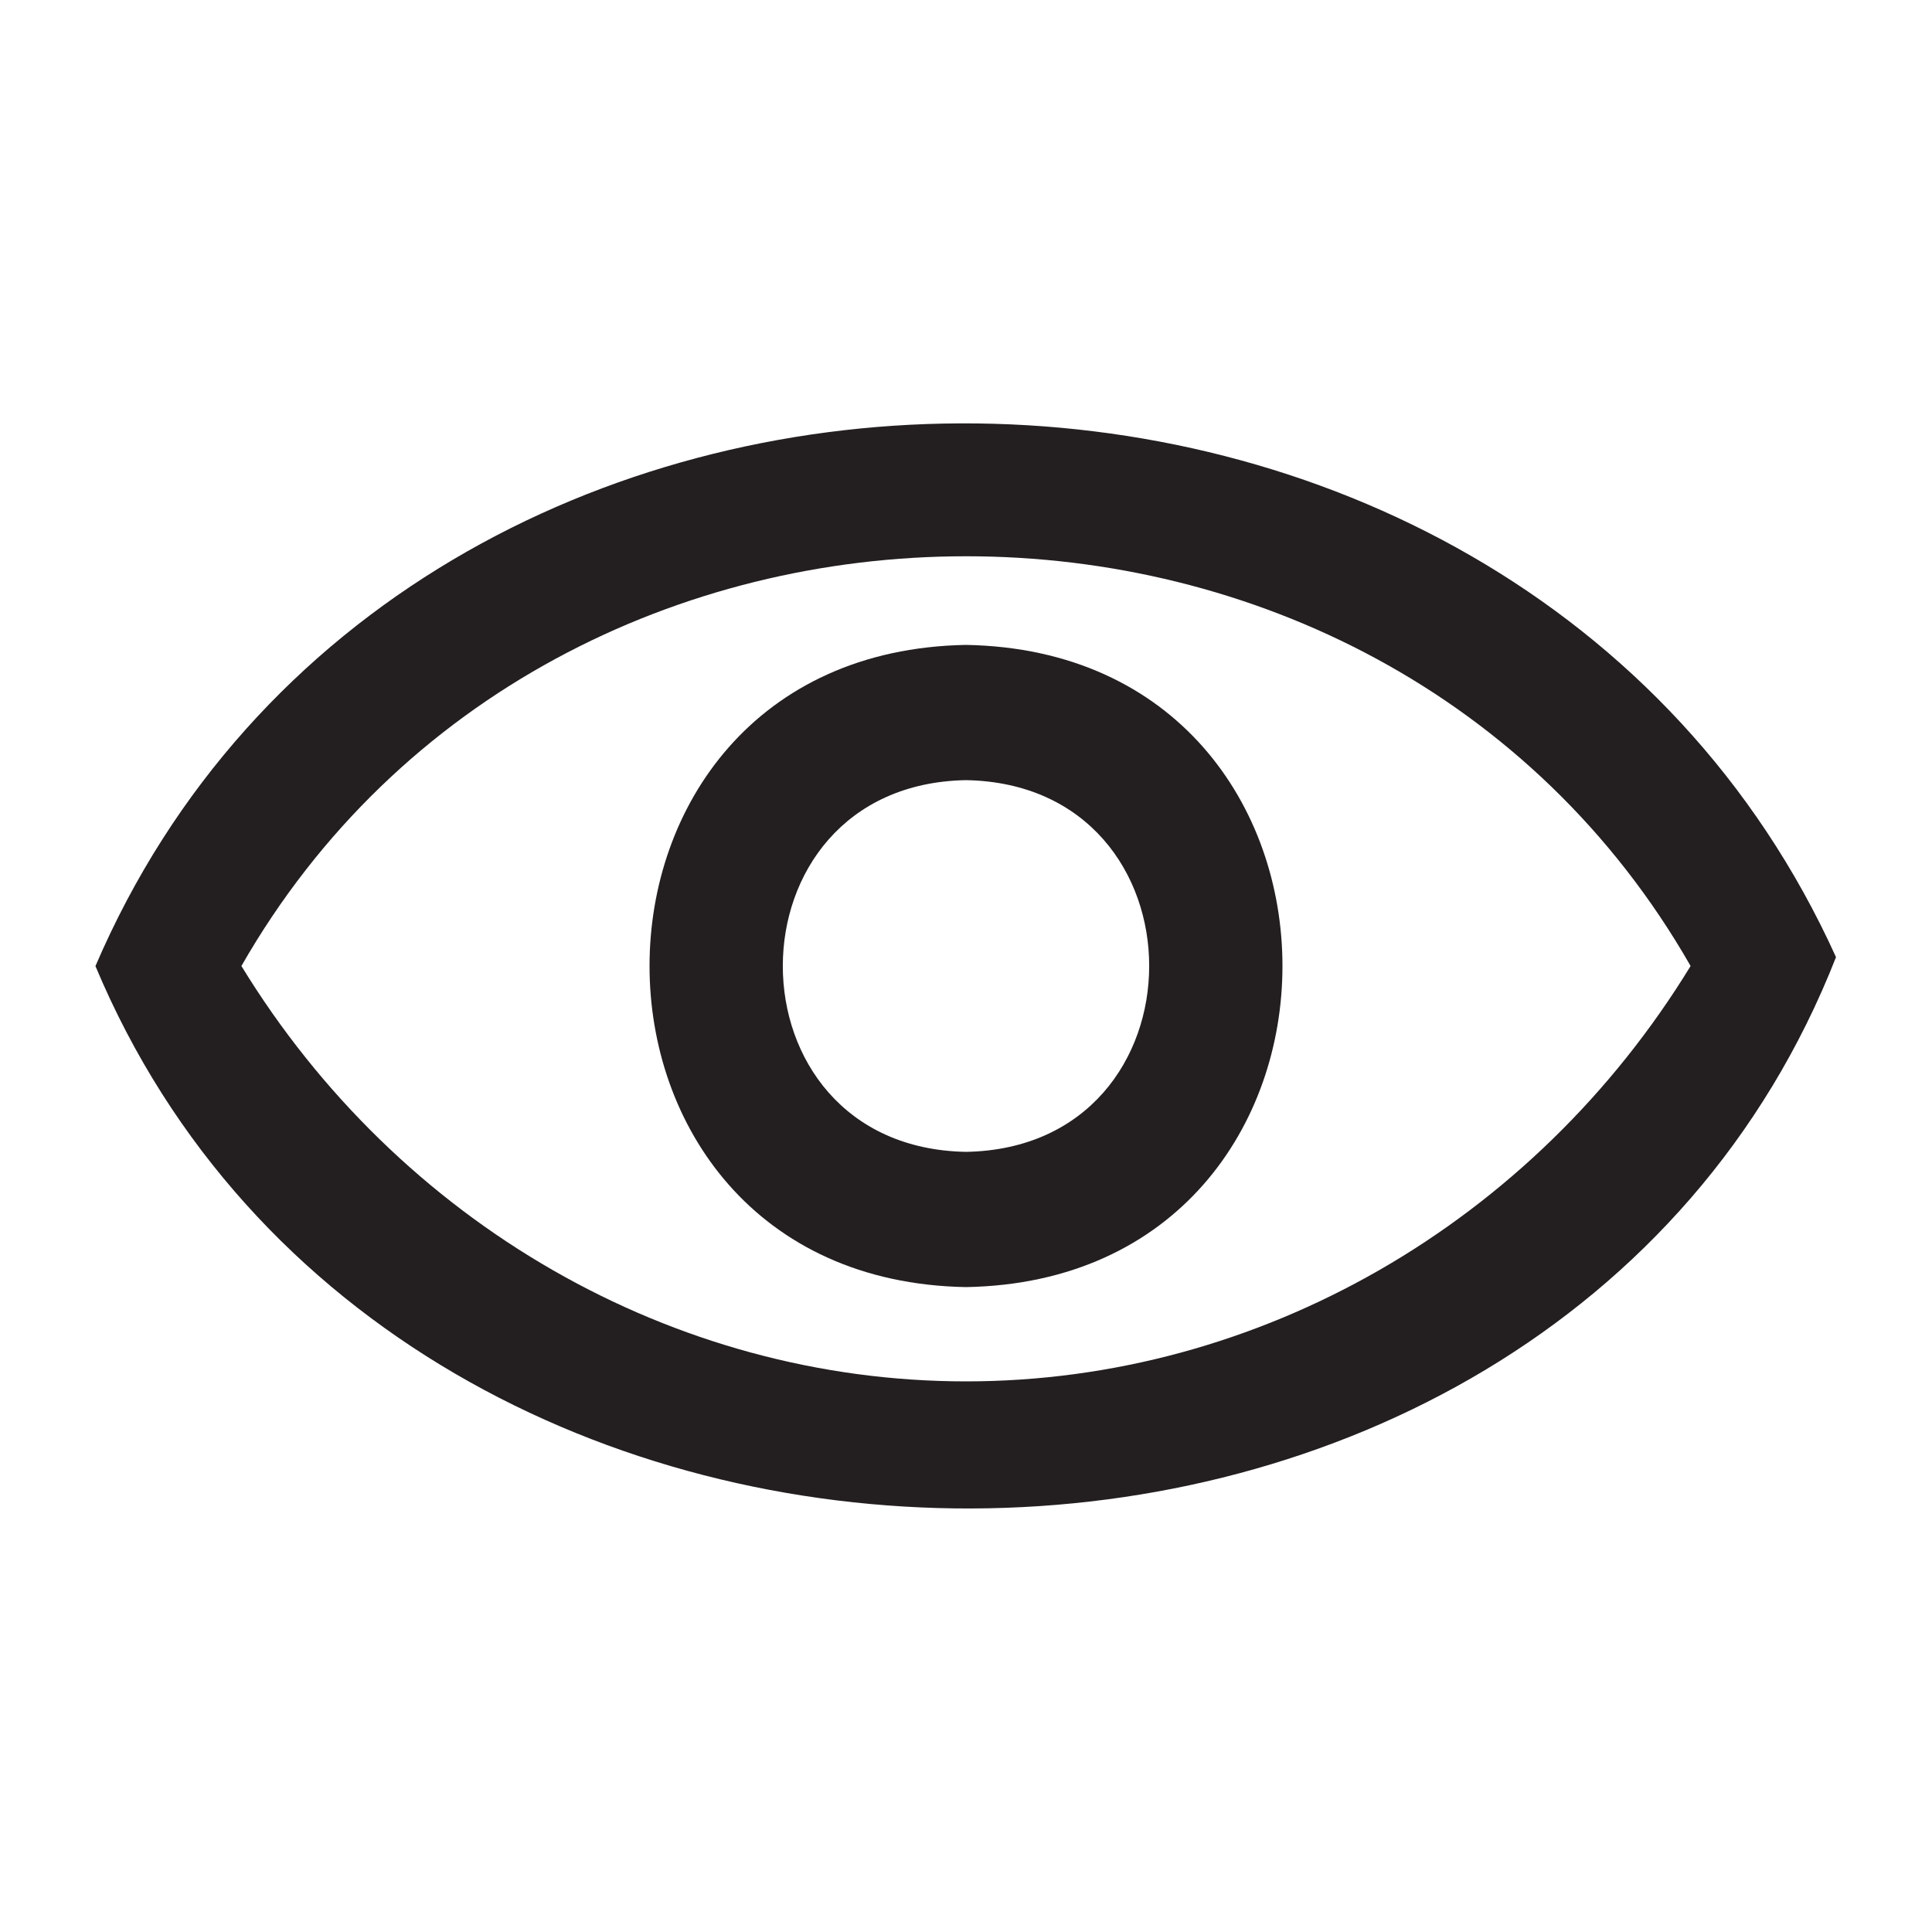 <?xml version="1.0" encoding="UTF-8"?>
<svg id="icons" xmlns="http://www.w3.org/2000/svg" viewBox="0 0 200 200">
  <defs>
    <style>
      .cls-1 {
        fill: #231f20;
      }
    </style>
  </defs>
  <path class="cls-1" d="m190.06,99.08C156.61,25.21,41.93,25.3,9.88,100.01c31.44,75.04,150.39,74.99,180.18-.92Zm-90.06,43.92c-30.34,0-58.73-16.38-75.01-43,32.36-56.56,117.68-56.55,150.02,0-16.27,26.62-44.67,43-75.01,43Z"/>
  <path class="cls-1" d="m100,66.76c-43.68.78-43.68,65.7,0,66.48,43.68-.78,43.68-65.7,0-66.48Zm0,52.48c-25.29-.45-25.28-38.03,0-38.48,25.29.45,25.28,38.03,0,38.48Z"/>
</svg>